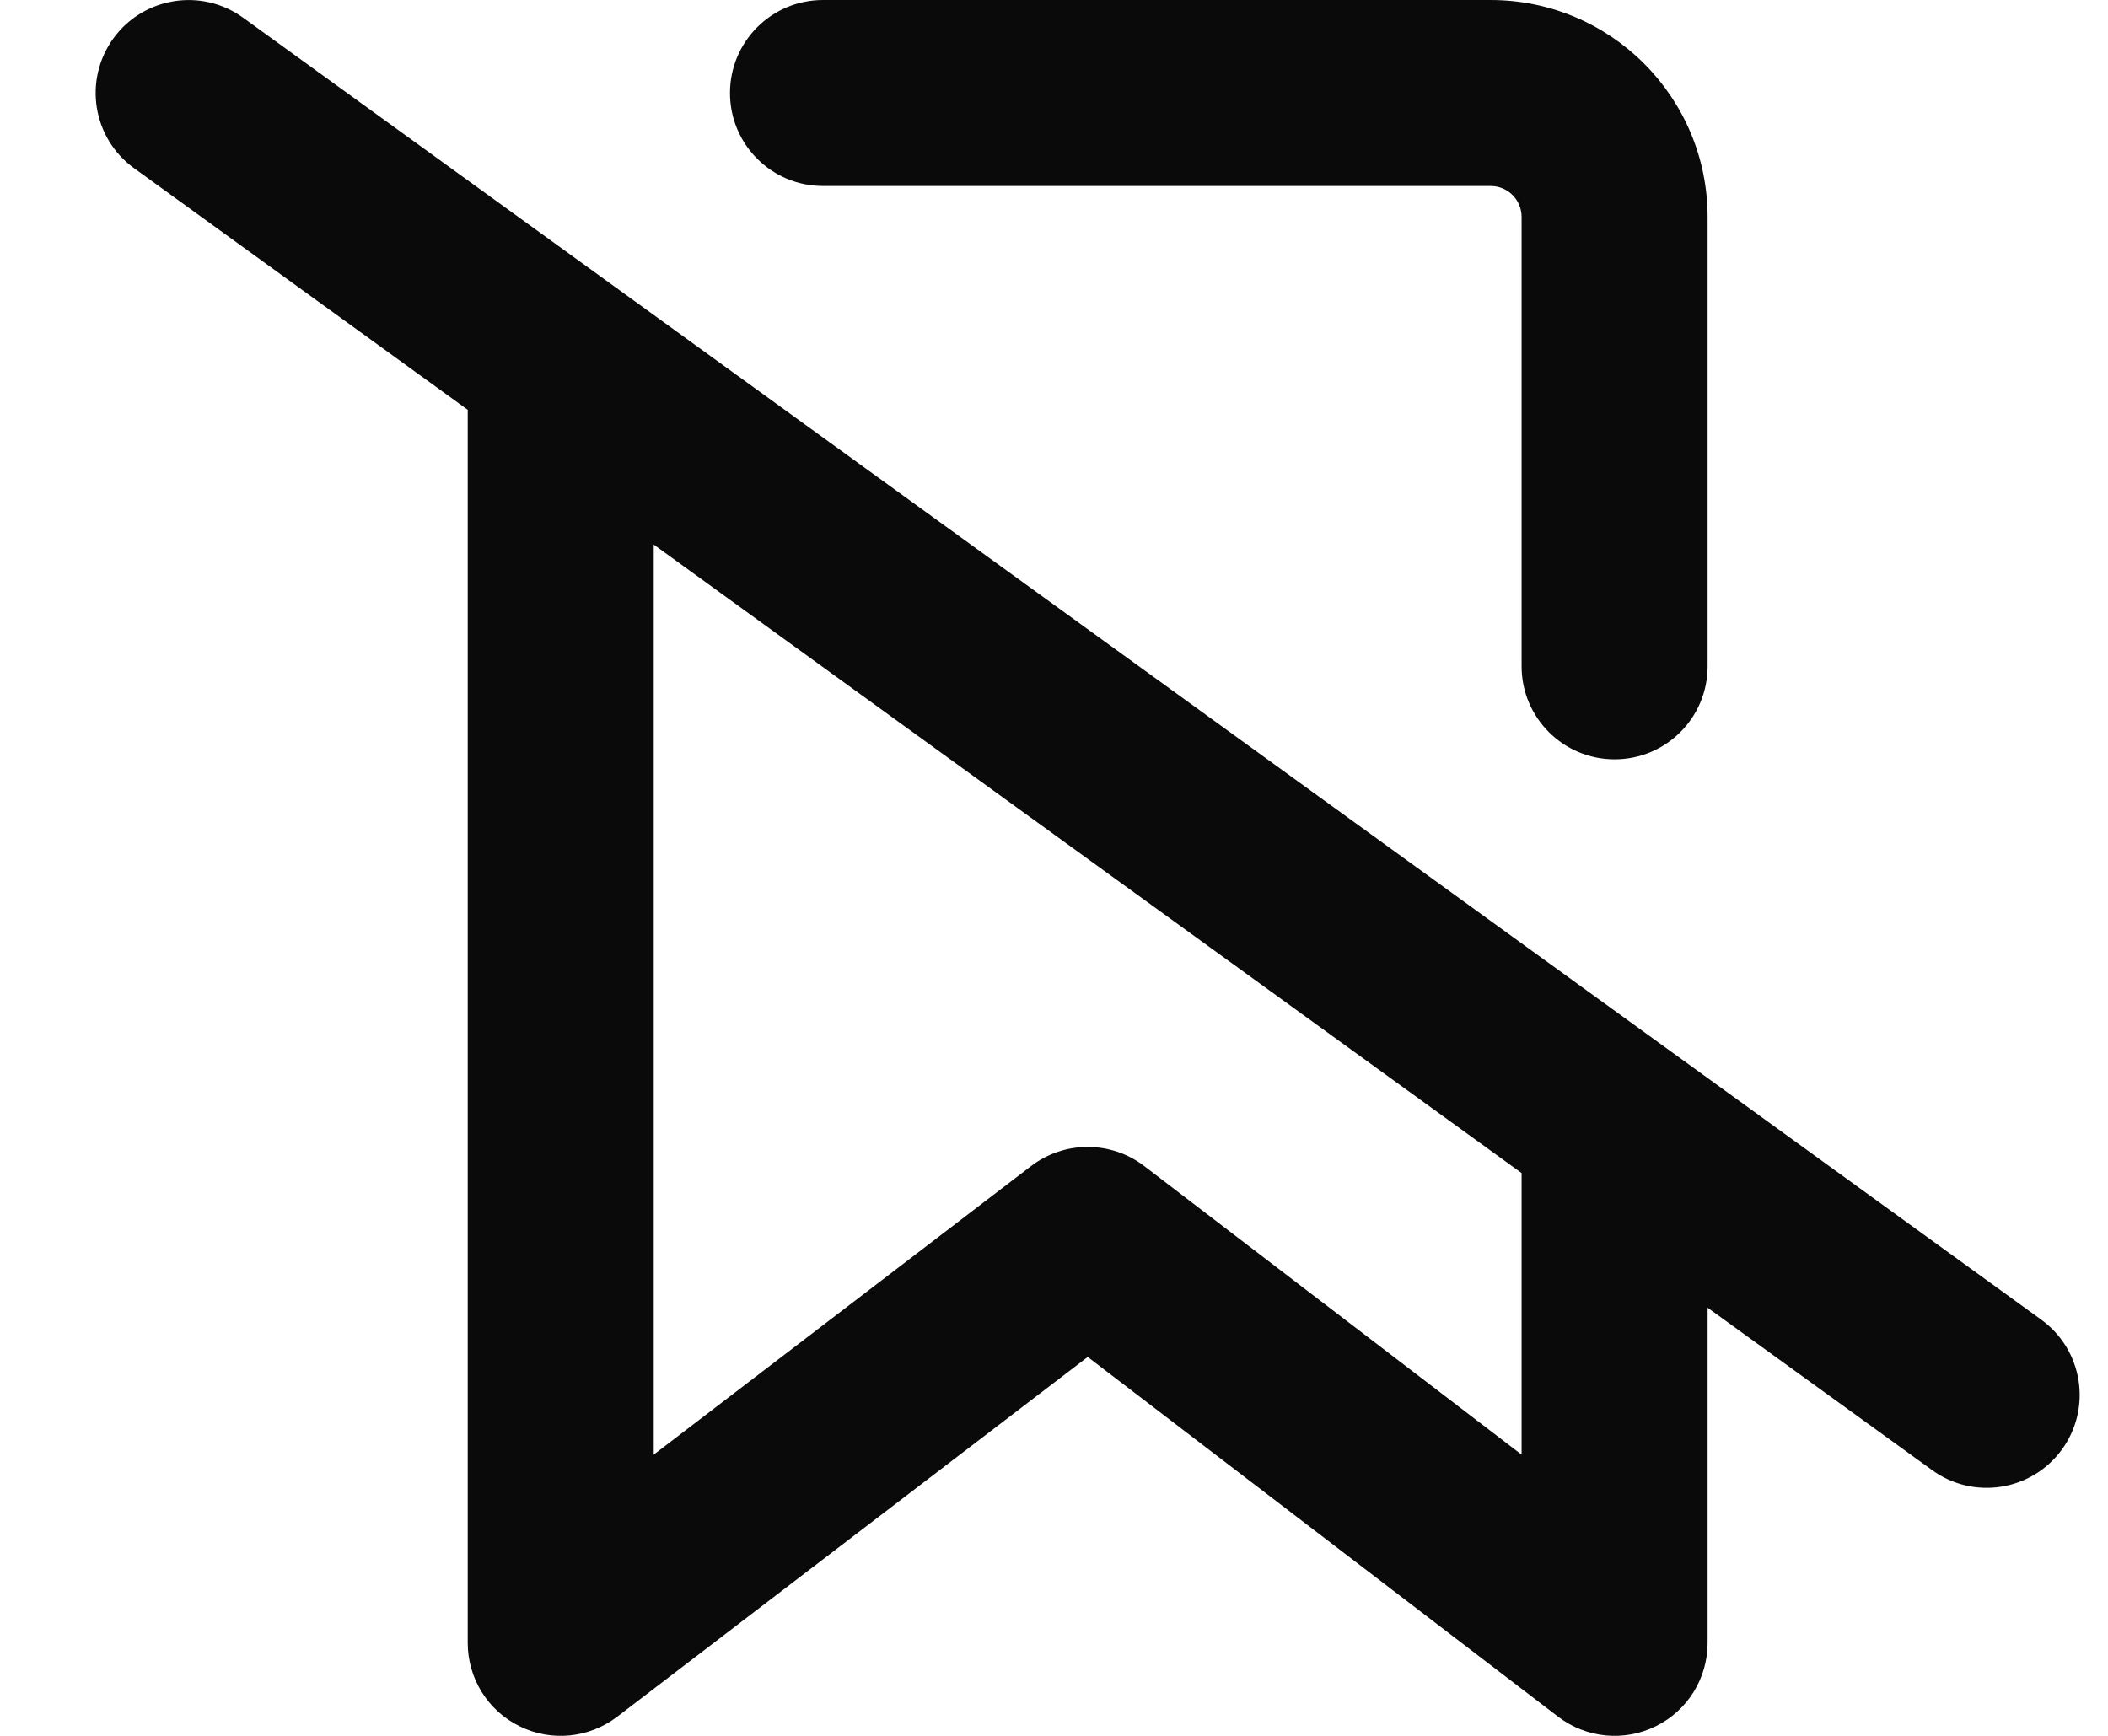 <svg width="17" height="14" viewBox="0 0 17 14" fill="none" xmlns="http://www.w3.org/2000/svg">
<path fill-rule="evenodd" clip-rule="evenodd" d="M1.961 0.143C1.626 -0.1 1.157 -0.025 0.914 0.31C0.671 0.646 0.746 1.115 1.082 1.357L3.772 3.305V13.25C3.772 13.535 3.933 13.796 4.189 13.922C4.445 14.049 4.75 14.019 4.977 13.846L8.772 10.944L12.566 13.846C12.793 14.019 13.098 14.049 13.354 13.922C13.61 13.796 13.771 13.535 13.771 13.25V10.547L15.582 11.857C15.917 12.1 16.386 12.025 16.629 11.69C16.872 11.354 16.797 10.886 16.461 10.643L13.468 8.475C13.463 8.471 13.459 8.468 13.454 8.465L4.968 2.32C4.963 2.316 4.959 2.313 4.954 2.31L1.961 0.143ZM5.272 4.392V11.732L8.316 9.404C8.585 9.199 8.958 9.199 9.227 9.404L12.271 11.732V9.461L5.272 4.392ZM6.637 2.98661e-05C6.222 2.98661e-05 5.887 0.336 5.887 0.75C5.887 1.164 6.222 1.5 6.637 1.5H12.021C12.16 1.5 12.271 1.612 12.271 1.75V5.374C12.271 5.788 12.607 6.124 13.021 6.124C13.436 6.124 13.771 5.788 13.771 5.374V1.75C13.771 0.784 12.988 2.98661e-05 12.021 2.98661e-05H6.637Z" fill="#0A0A0A"/>
</svg>
